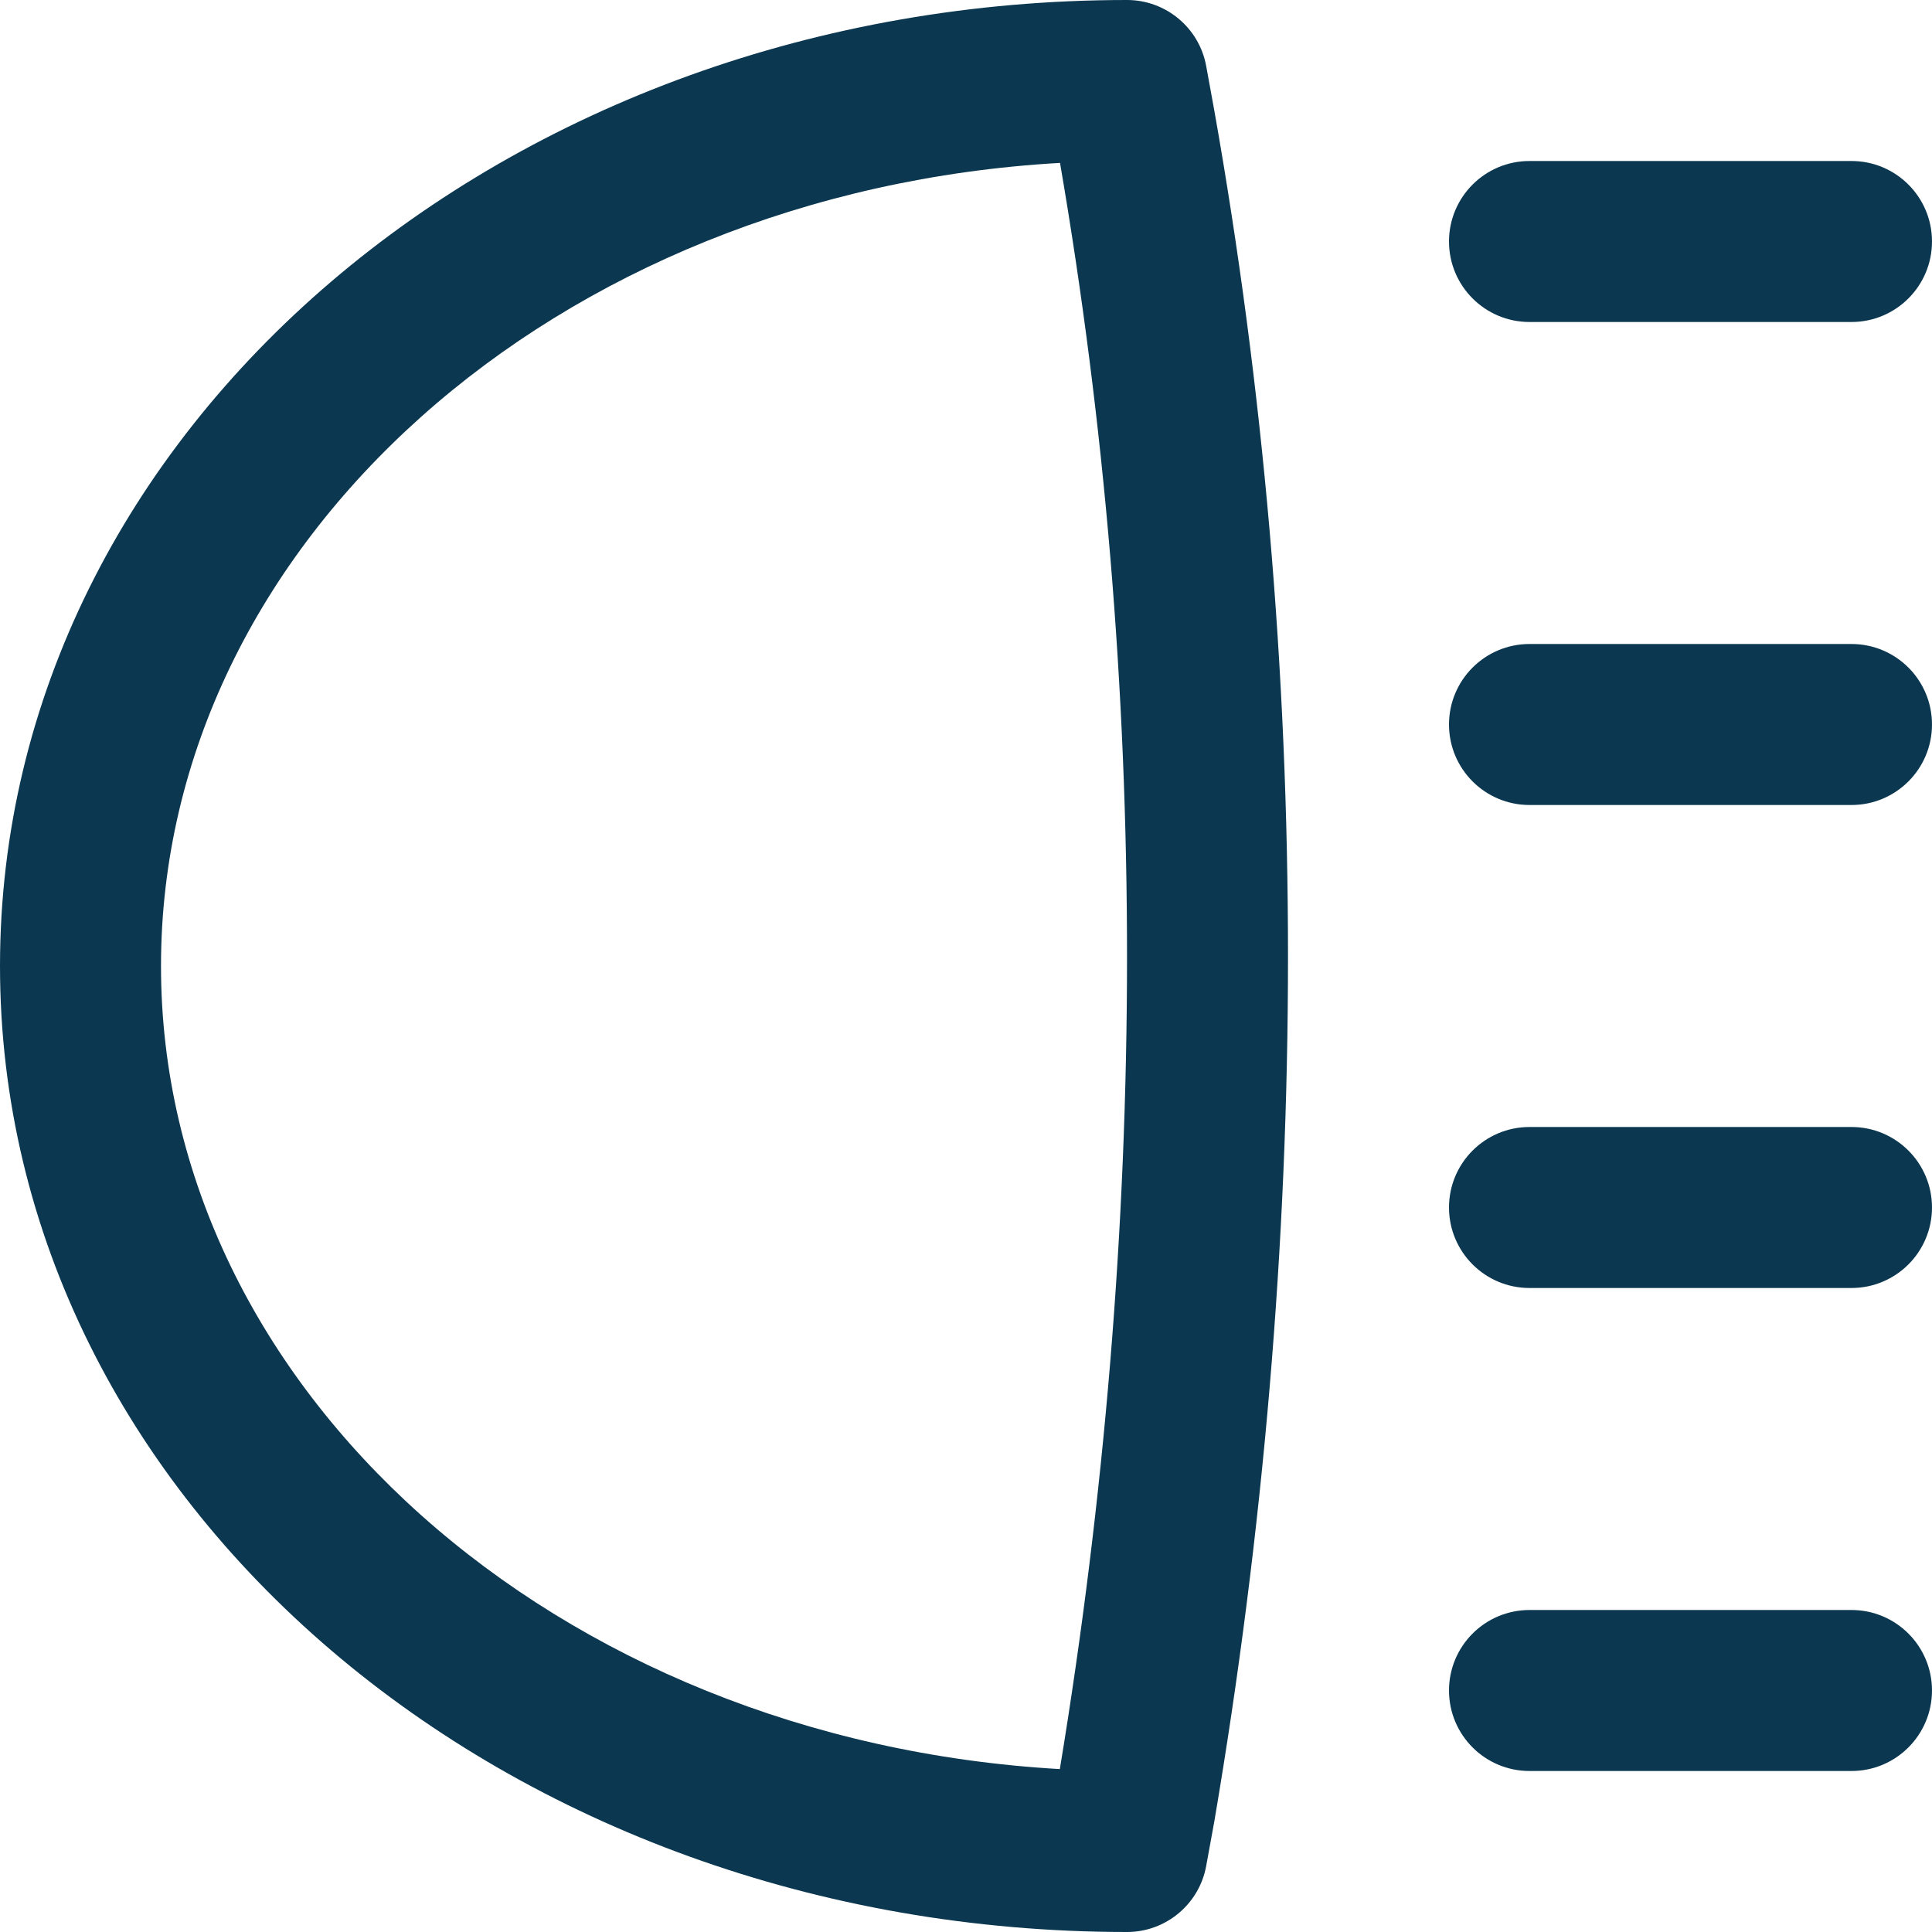 <!DOCTYPE svg PUBLIC "-//W3C//DTD SVG 1.1//EN" "http://www.w3.org/Graphics/SVG/1.1/DTD/svg11.dtd">
<!-- Uploaded to: SVG Repo, www.svgrepo.com, Transformed by: SVG Repo Mixer Tools -->
<svg fill="#0b3850" height="800px" width="800px" version="1.1" id="Layer_1" xmlns="http://www.w3.org/2000/svg" xmlns:xlink="http://www.w3.org/1999/xlink" viewBox="0 0 512 512" xml:space="preserve">
<g id="SVGRepo_bgCarrier" stroke-width="0"/>
<g id="SVGRepo_tracerCarrier" stroke-linecap="round" stroke-linejoin="round"/>
<g id="SVGRepo_iconCarrier"> <g> <g> <g> <path d="M319.654,17.507C317.806,7.368,308.973,0,298.667,0C134.431,0,0,113.752,0,256s134.431,256,298.667,256 c10.306,0,19.139-7.368,20.987-17.507l2.155-11.819c26.024-153.137,26.035-306.534,0.018-453.247L319.654,17.507z M280.869,468.826C147.171,461.179,42.667,368.032,42.667,256c0-112.045,104.529-205.201,238.249-212.829 C304.607,180.972,304.596,325.019,280.869,468.826z"/> <path d="M405.333,85.333h85.333C502.449,85.333,512,75.782,512,64c0-11.782-9.551-21.333-21.333-21.333h-85.333 C393.551,42.667,384,52.218,384,64C384,75.782,393.551,85.333,405.333,85.333z"/> <path d="M490.667,170.667h-85.333C393.551,170.667,384,180.218,384,192s9.551,21.333,21.333,21.333h85.333 c11.782,0,21.333-9.551,21.333-21.333S502.449,170.667,490.667,170.667z"/> <path d="M490.667,298.667h-85.333C393.551,298.667,384,308.218,384,320s9.551,21.333,21.333,21.333h85.333 c11.782,0,21.333-9.551,21.333-21.333S502.449,298.667,490.667,298.667z"/> <path d="M490.667,426.667h-85.333C393.551,426.667,384,436.218,384,448c0,11.782,9.551,21.333,21.333,21.333h85.333 c11.782,0,21.333-9.551,21.333-21.333C512,436.218,502.449,426.667,490.667,426.667z"/> </g> </g> </g> </g>
</svg>